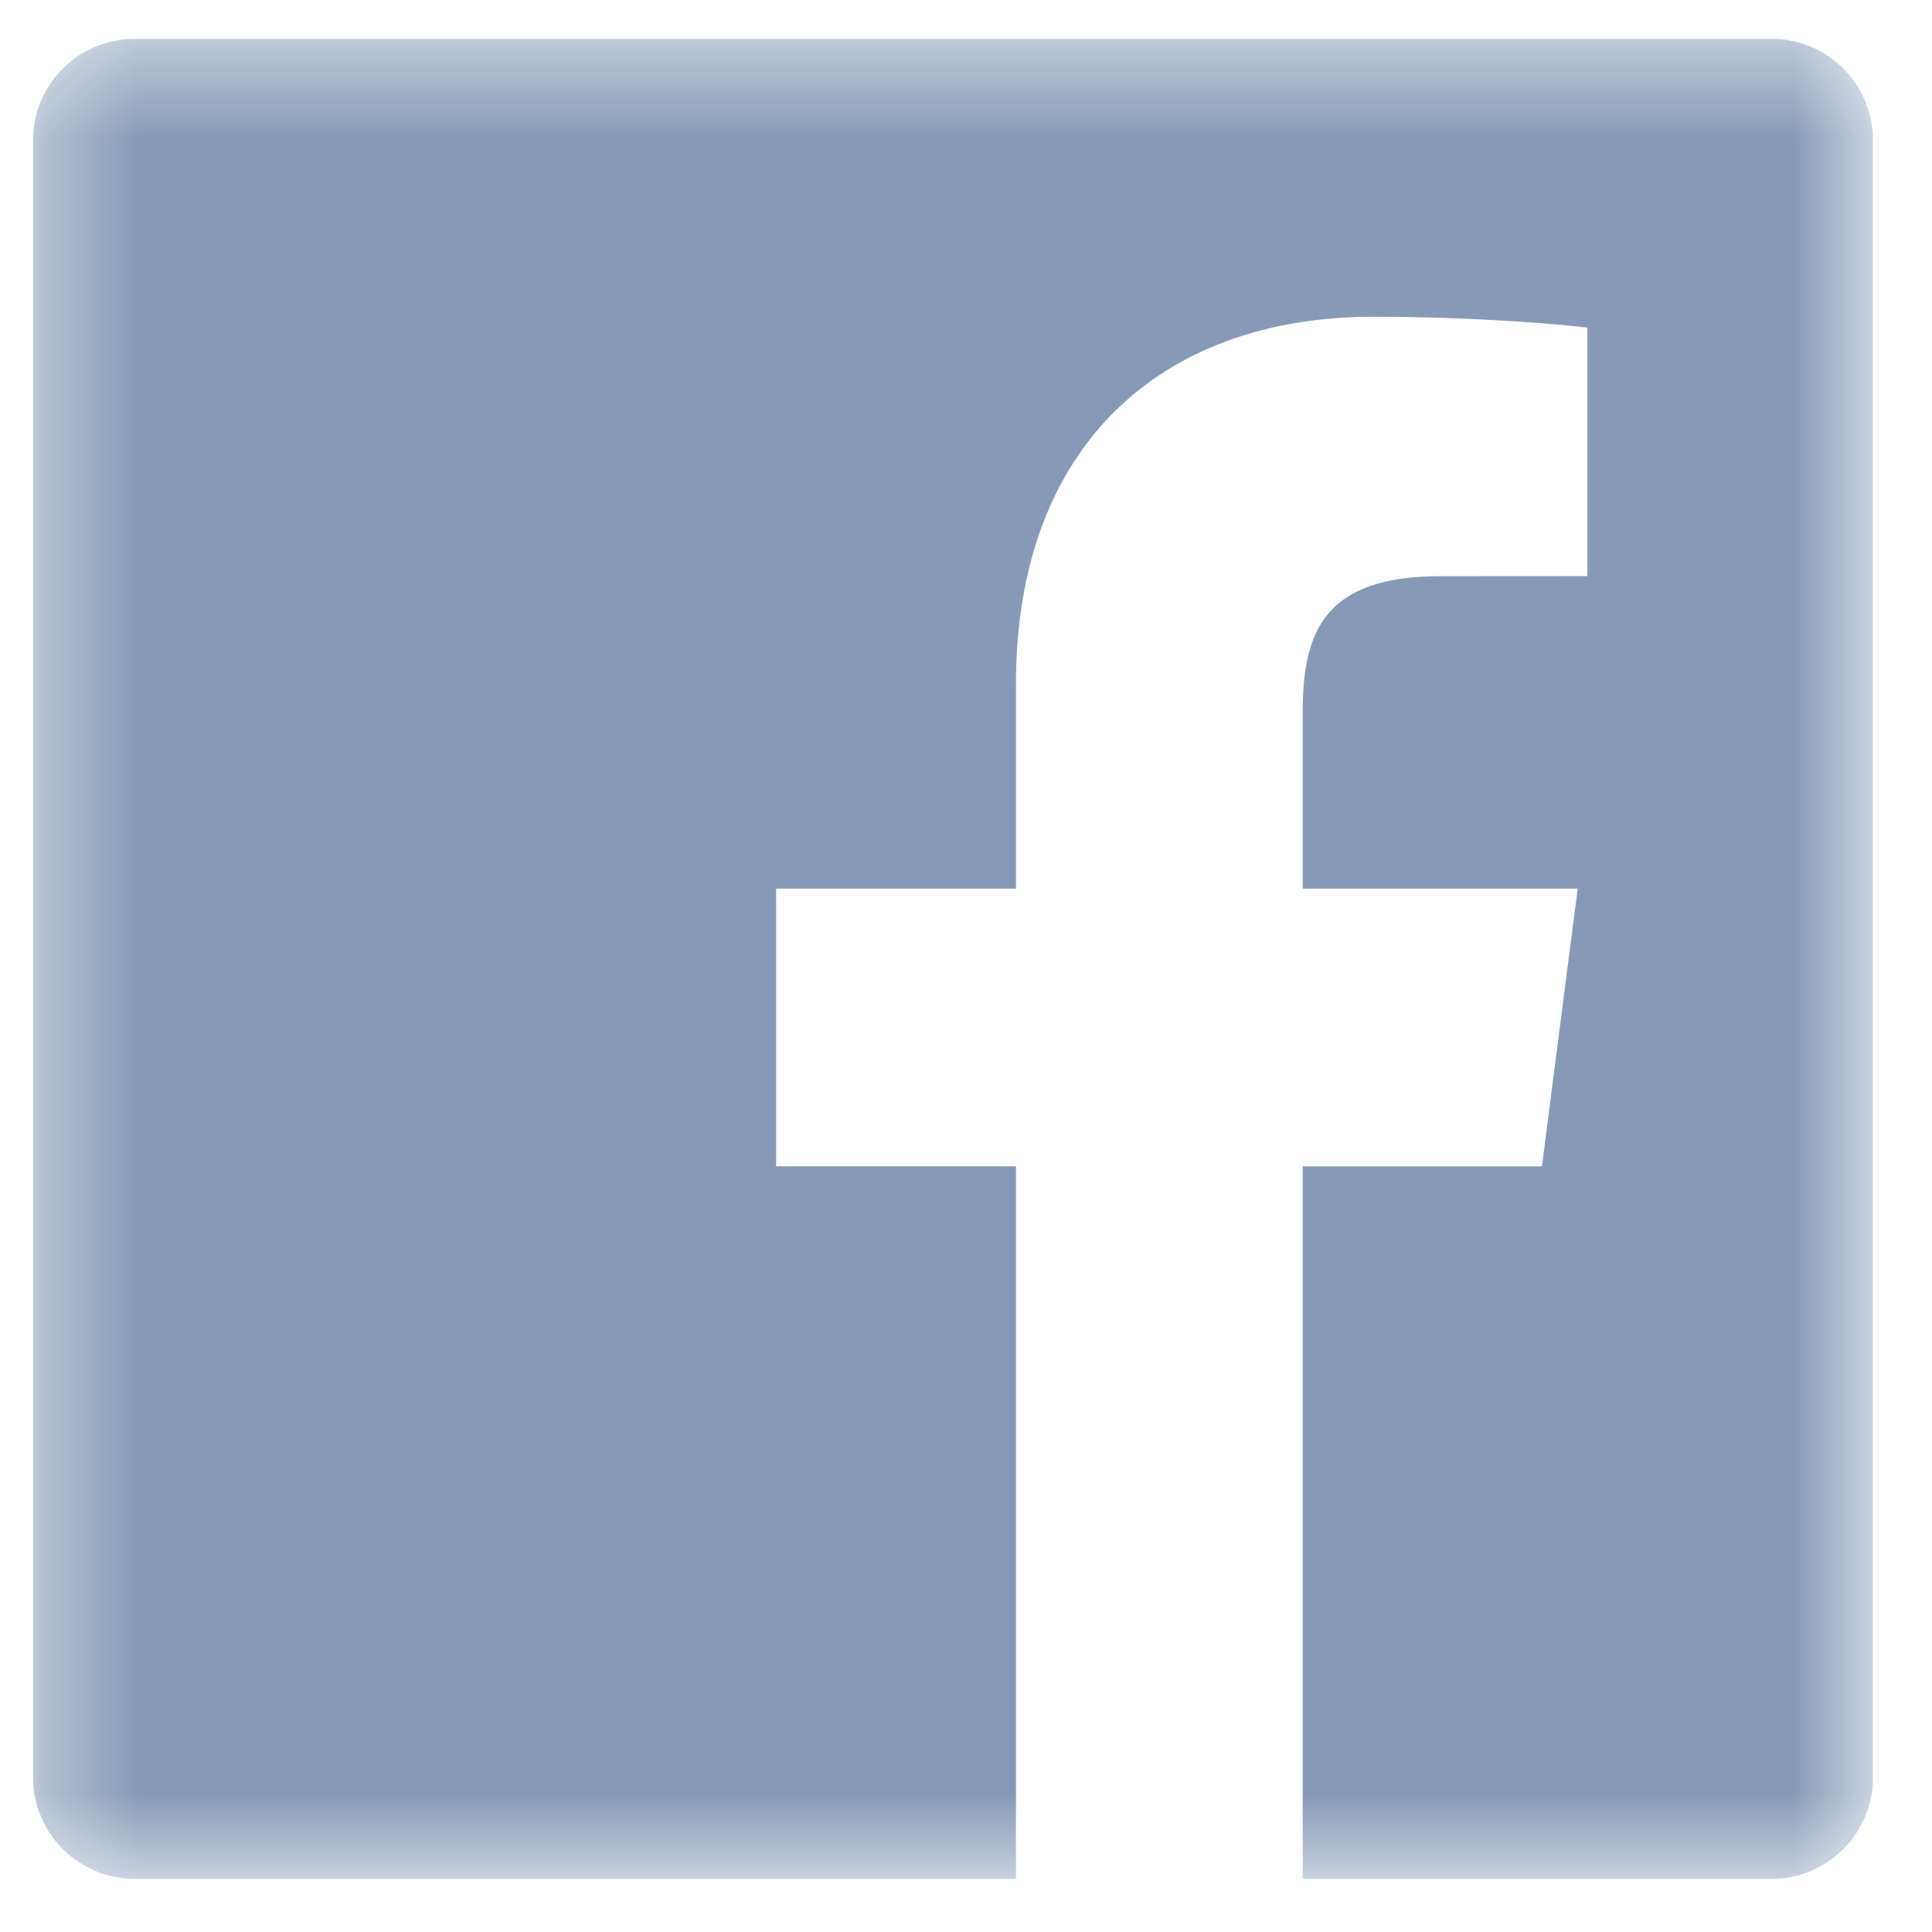 <svg width="21" height="21" viewBox="0 0 21 21" fill="none" xmlns="http://www.w3.org/2000/svg">
<g clip-path="url(#clip0_1_348)">
<mask id="mask0_1_348" style="mask-type:luminance" maskUnits="userSpaceOnUse" x="0" y="0" width="21" height="21">
<path d="M0.359 0.422H20.359V20.422H0.359V0.422Z" fill="white"/>
</mask>
<g mask="url(#mask0_1_348)">
<path d="M19.255 0.422H1.464C0.854 0.422 0.359 0.916 0.359 1.526V19.319C0.359 19.928 0.854 20.422 1.464 20.422H11.043V12.677H8.436V9.659H11.043V7.433C11.043 4.849 12.62 3.443 14.925 3.443C16.029 3.443 16.978 3.525 17.254 3.562V6.262L15.656 6.263C14.403 6.263 14.16 6.859 14.16 7.732V9.659H17.149L16.76 12.678H14.16V20.422H19.257C19.865 20.422 20.359 19.928 20.359 19.318V1.526C20.359 0.916 19.865 0.422 19.255 0.422Z" fill="#869AB8"/>
</g>
</g>
<defs>
<clipPath id="clip0_1_348">
<rect width="20" height="20" fill="white" transform="translate(0.359 0.422)"/>
</clipPath>
</defs>
</svg>
